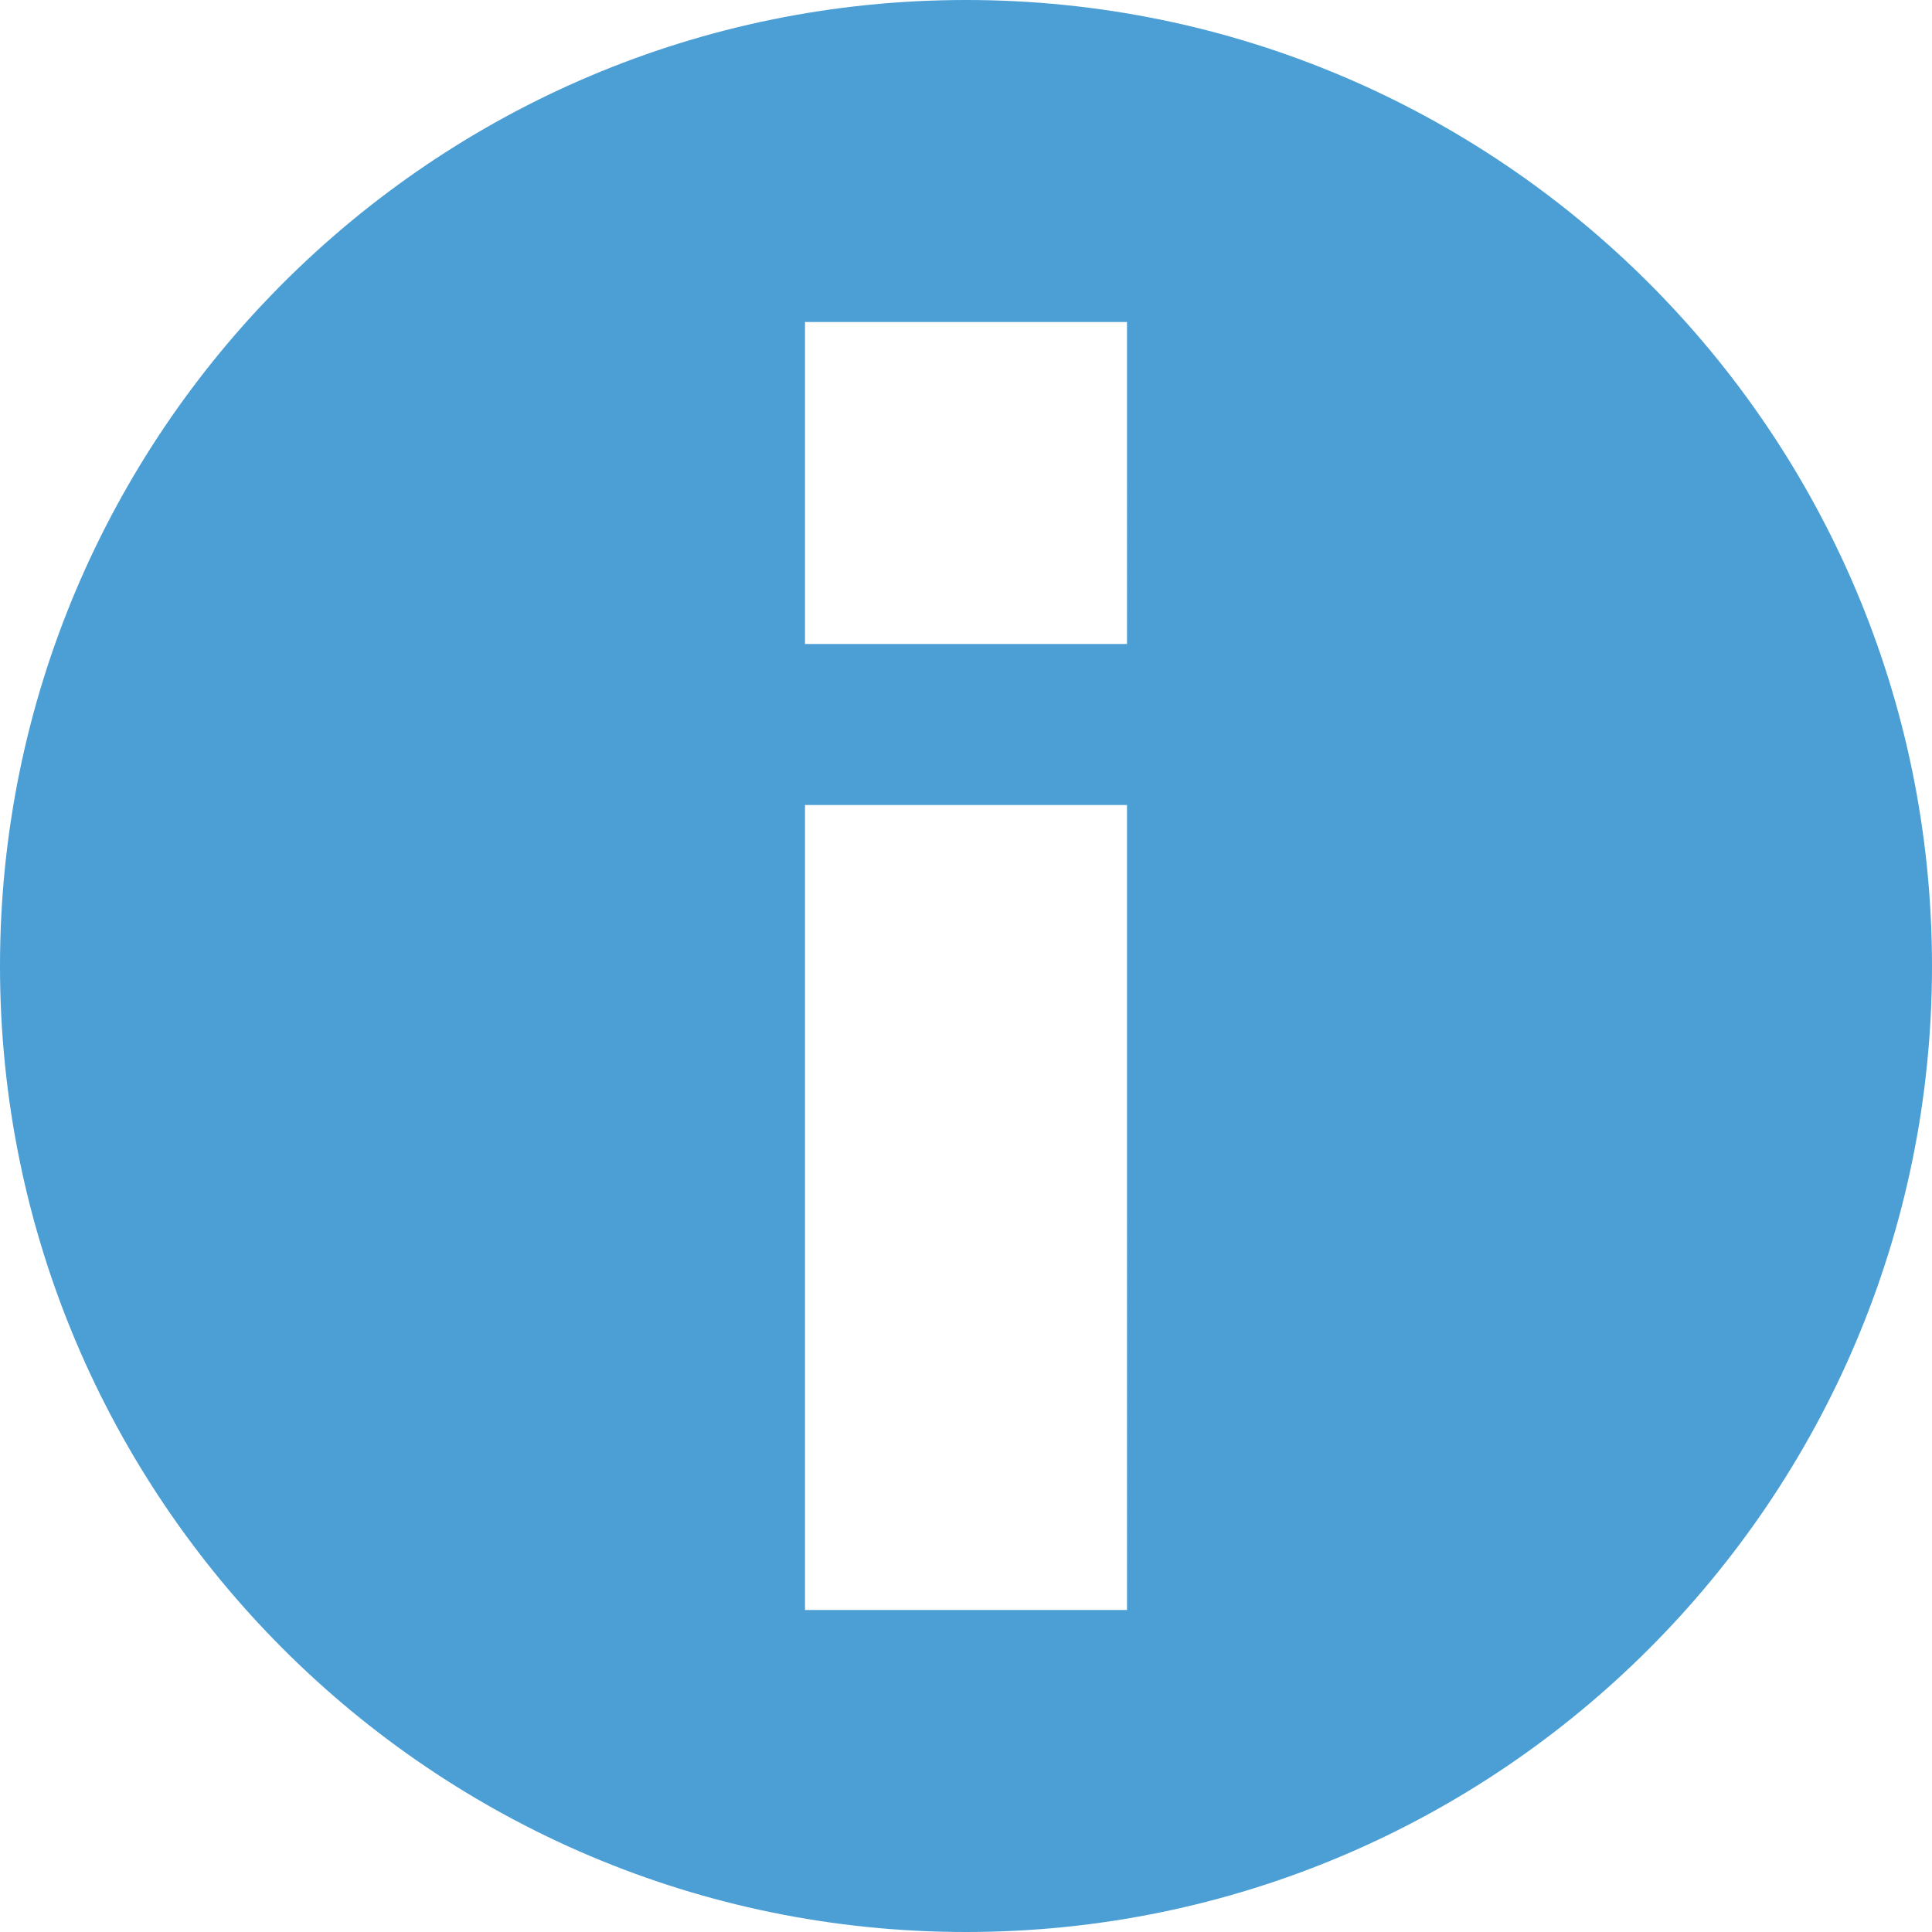 <svg xmlns="http://www.w3.org/2000/svg" class="little-spacer-right" version="1.1" width="16" height="16" viewBox="2 2 12 12" xml:space="preserve" xmlns:xlink="http://www.w3.org/1999/xlink" style="fill-rule: evenodd; clip-rule: evenodd; stroke-linejoin: round; stroke-miterlimit: 1.414;"><path d="M8 2c3.311 0 6 2.689 6 6s-2.689 6-6 6-6-2.689-6-6 2.689-6 6-6zm1 5H7v5h2V7zm0-3H7v2h2V4z" style="fill: rgb(75, 159, 213);"/></svg>
